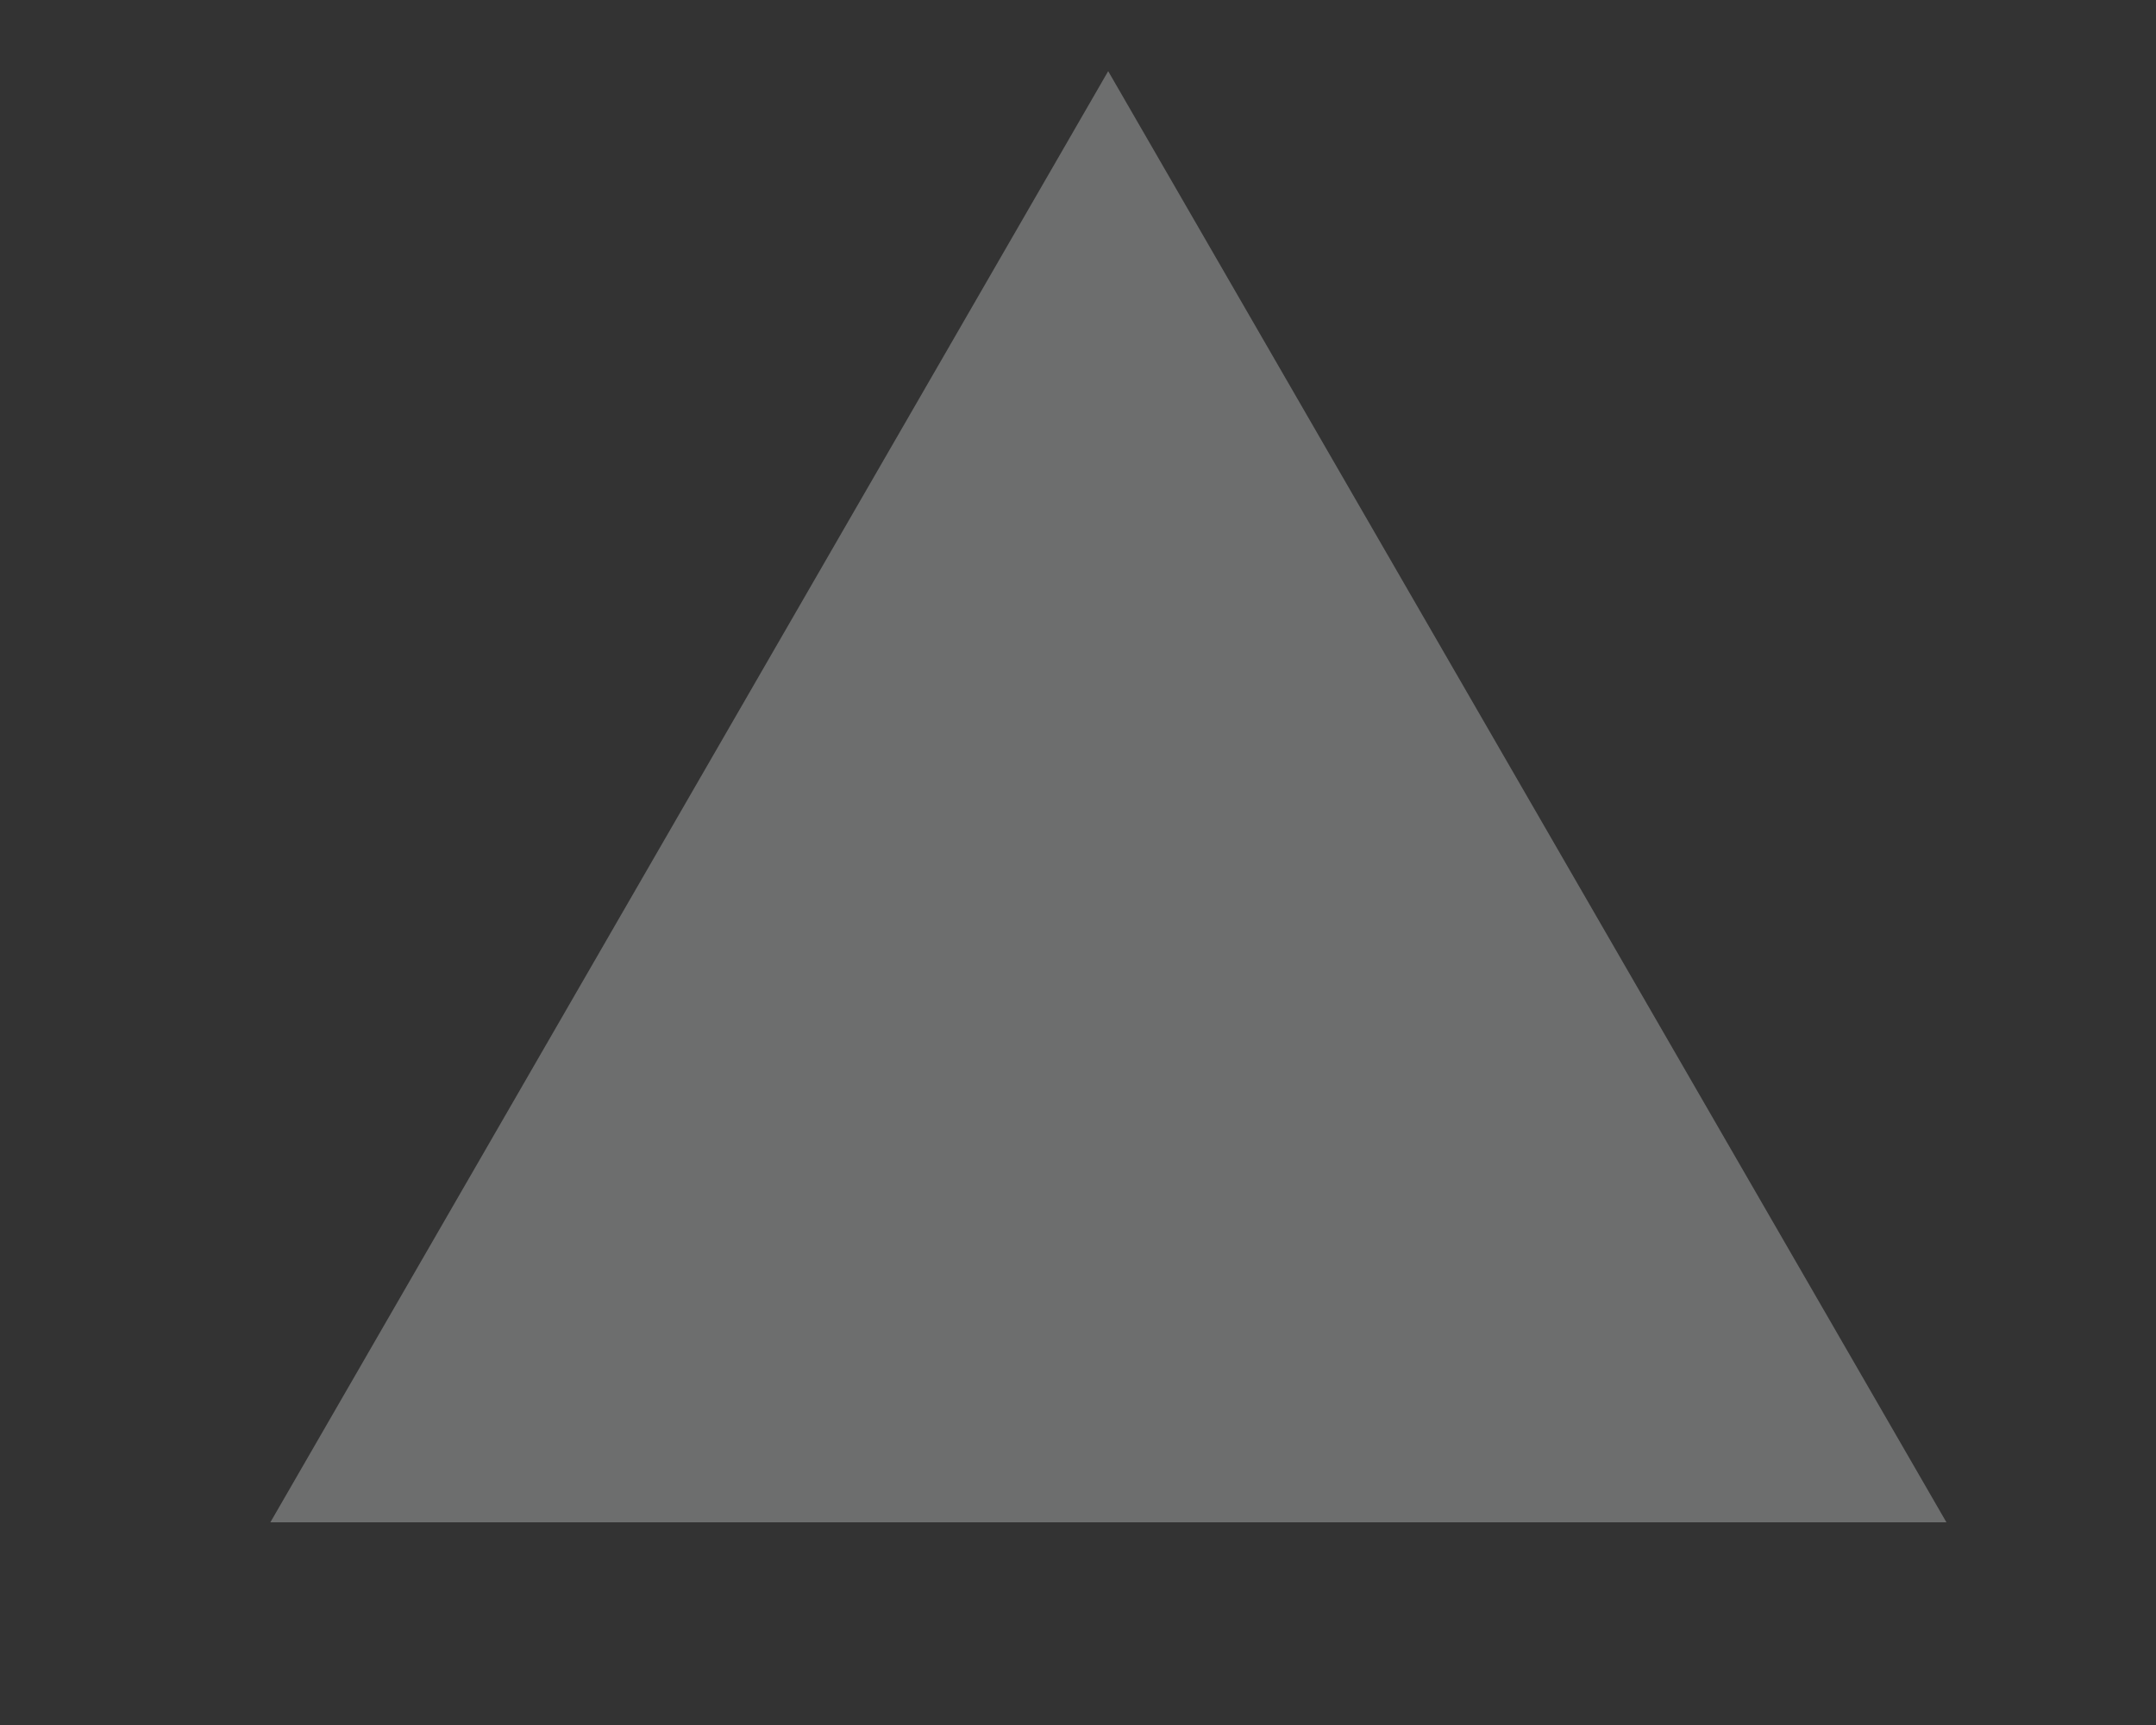<svg width="5" height="4" viewBox="0 0 5 4" fill="none" xmlns="http://www.w3.org/2000/svg">
<rect x="0" y="0" width="5" height="4" fill="#333333" stroke="none"/>
<path opacity="0.3" d="M4.514 3.53L2.57 0.165L0.627 3.53H4.514Z" fill="#F5F6F6"/>
</svg>
